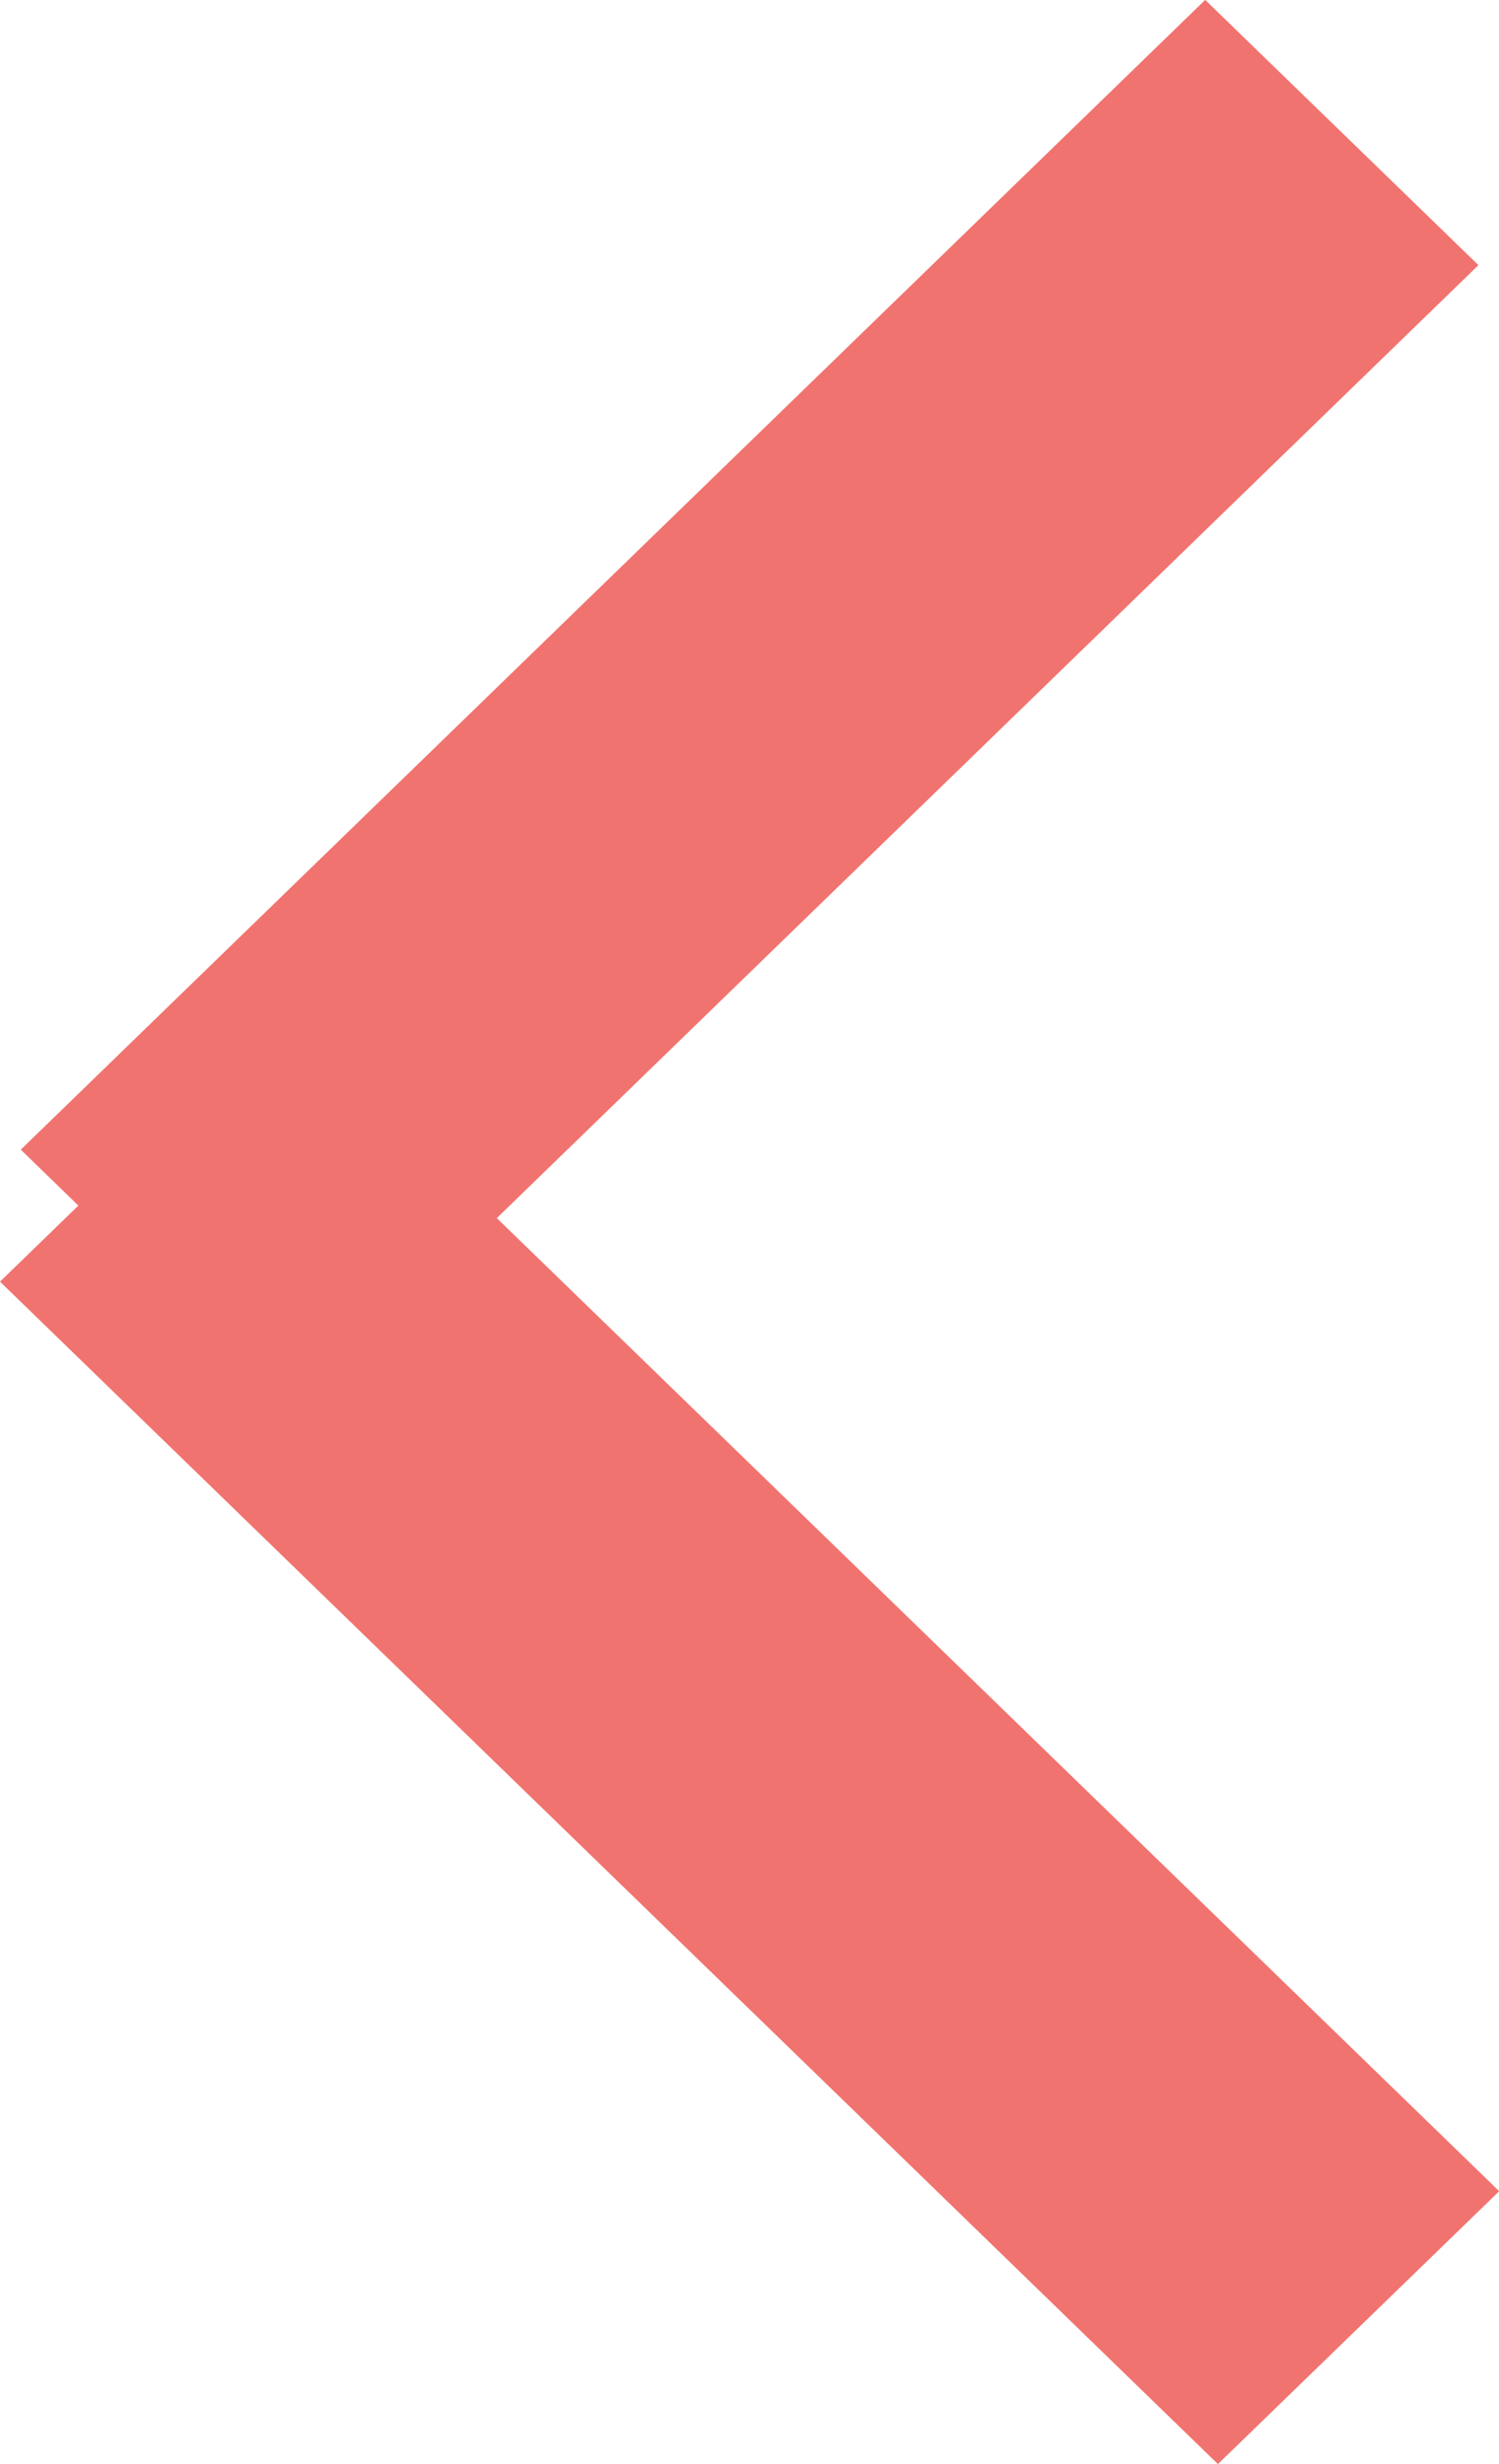 <svg xmlns="http://www.w3.org/2000/svg" xmlns:xlink="http://www.w3.org/1999/xlink" width="14" height="23" viewBox="0 0 14 23"><defs><path id="d245a" d="M260.375 2452L249 2440.963l.732-.71-.538-.522 11.062-10.732 2.552 2.476-9.168 8.895 9.362 9.083z"/></defs><g><g transform="translate(-249 -2429)"><use fill="#f1736f" xlink:href="#d245a"/></g></g></svg>